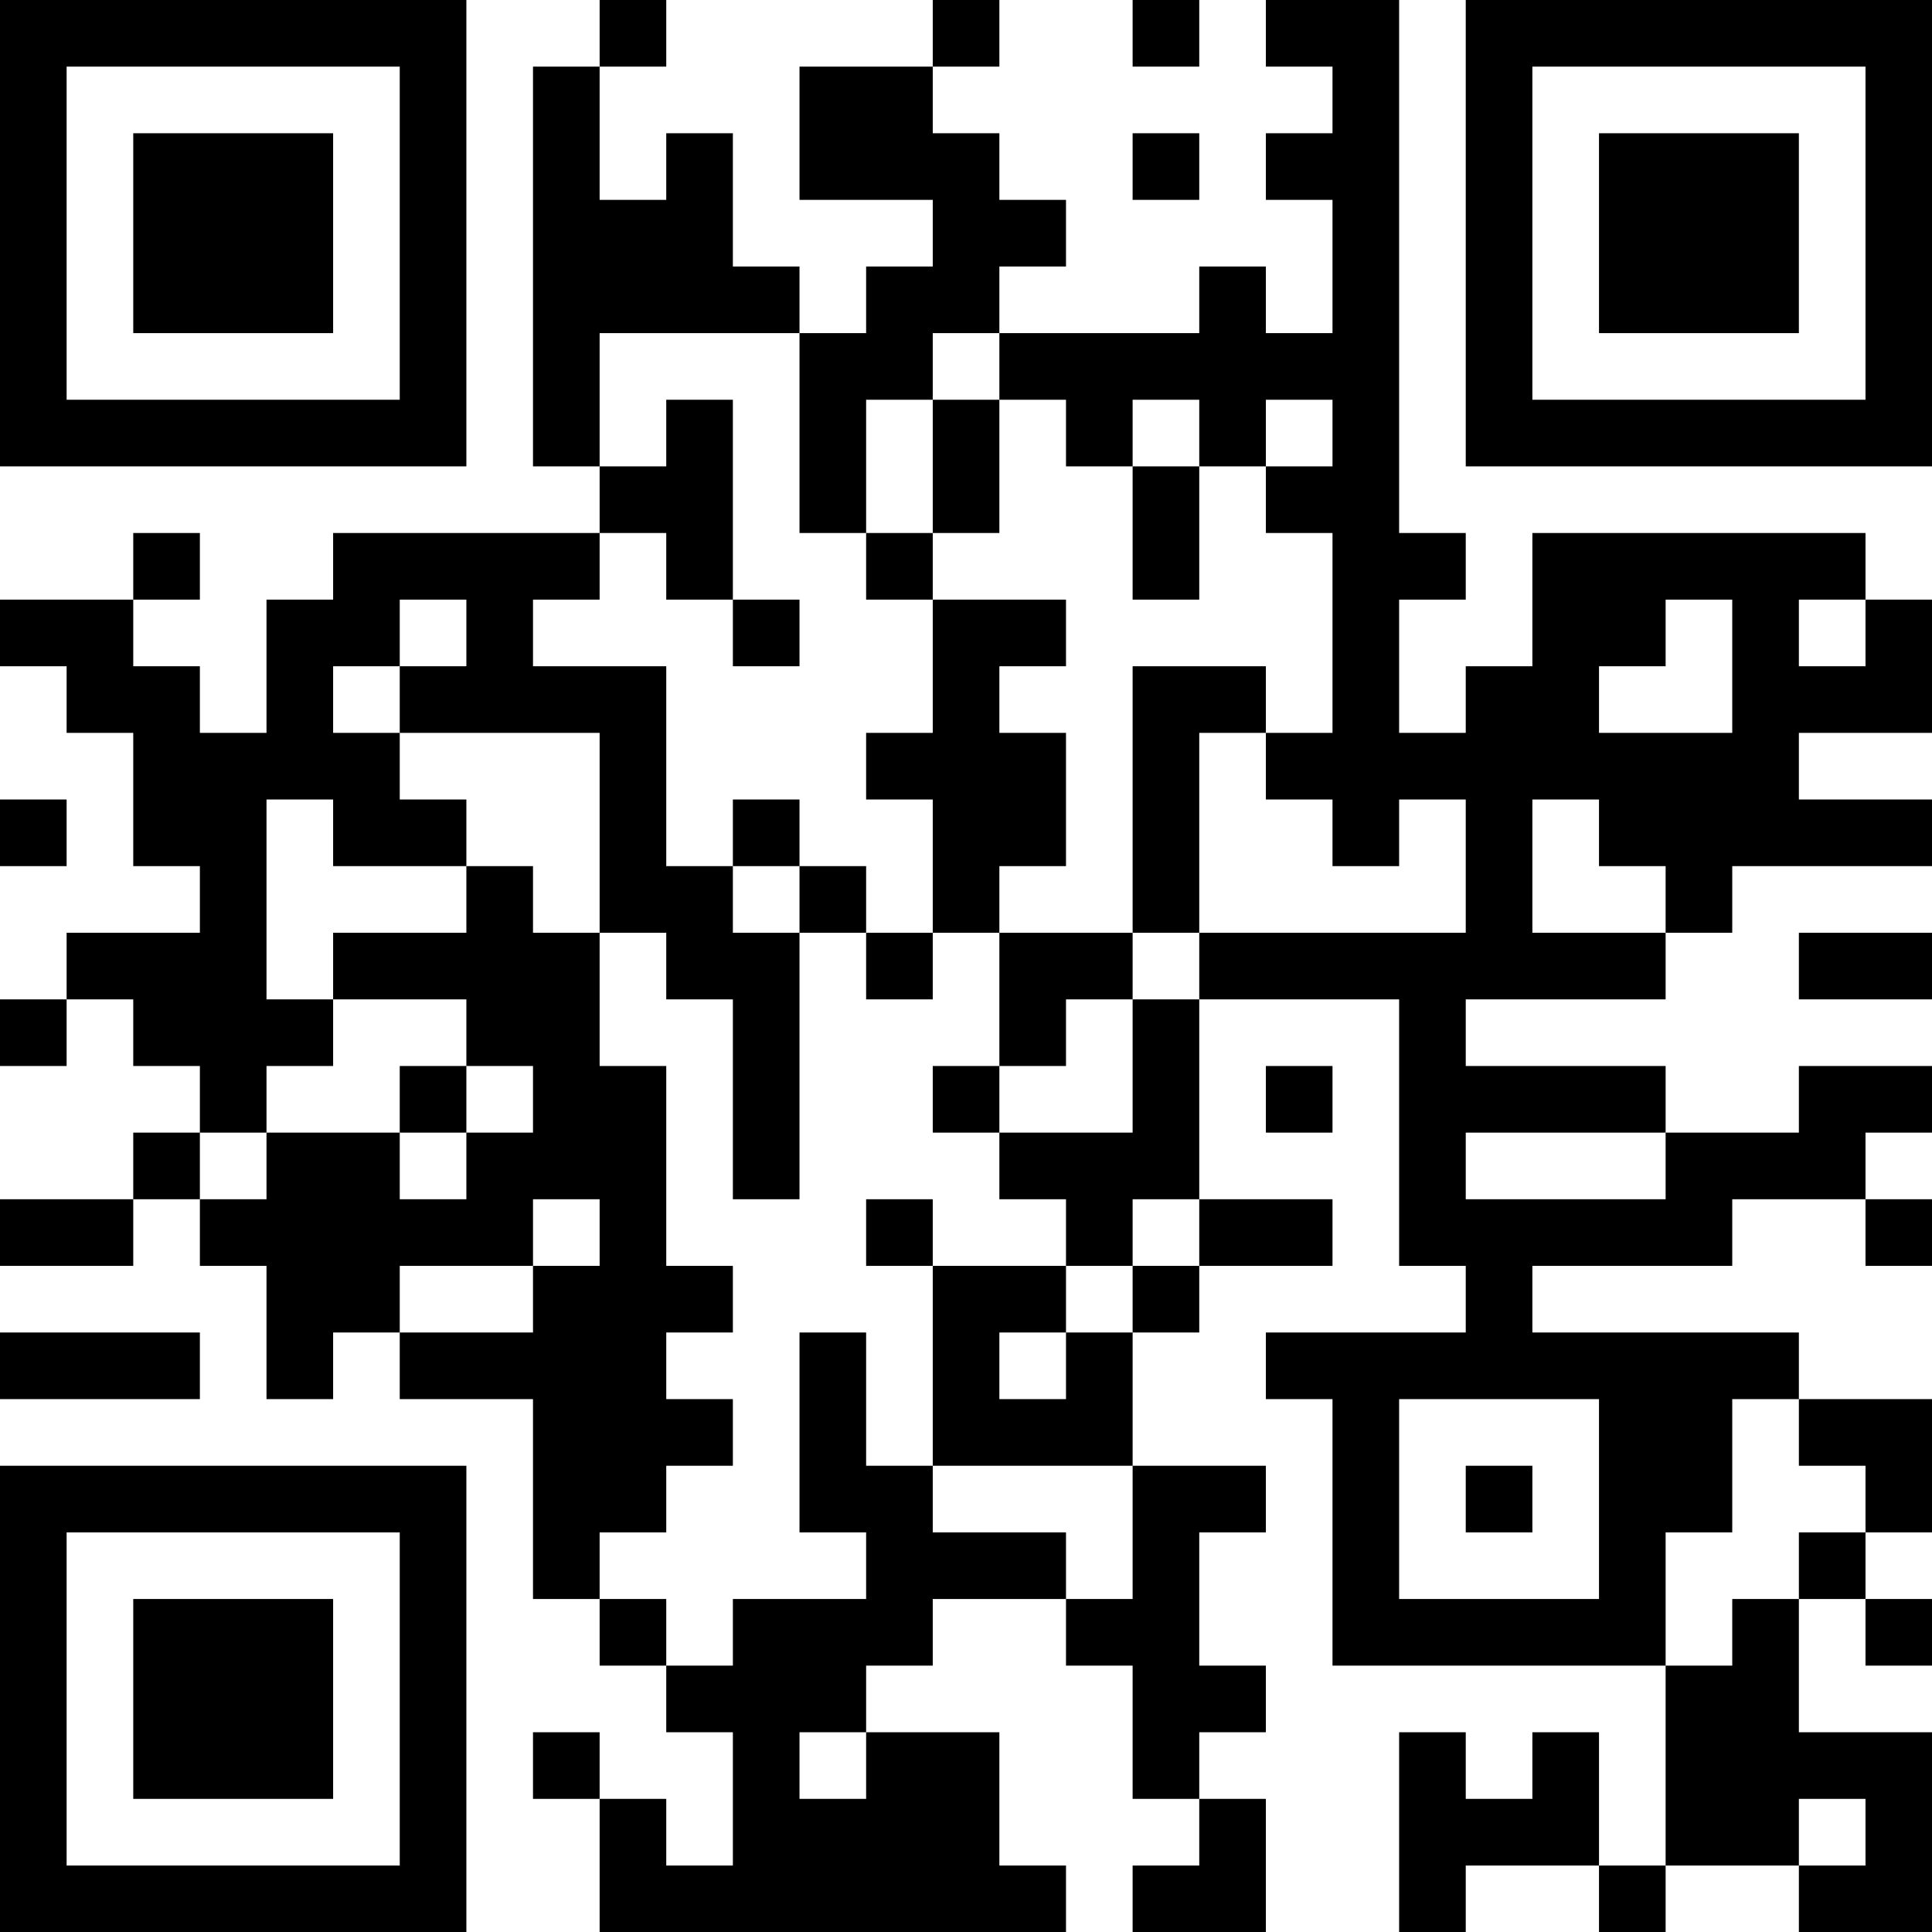 <?xml version="1.0" encoding="UTF-8"?>
<svg xmlns="http://www.w3.org/2000/svg" version="1.1" width="200" height="200" viewBox="0 0 200 200"><rect x="0" y="0" width="200" height="200" fill="#ffffff"/><g transform="scale(6.897)"><g transform="translate(0,0)"><path fill-rule="evenodd" d="M9 0L9 1L8 1L8 7L9 7L9 8L5 8L5 9L4 9L4 11L3 11L3 10L2 10L2 9L3 9L3 8L2 8L2 9L0 9L0 10L1 10L1 11L2 11L2 13L3 13L3 14L1 14L1 15L0 15L0 16L1 16L1 15L2 15L2 16L3 16L3 17L2 17L2 18L0 18L0 19L2 19L2 18L3 18L3 19L4 19L4 21L5 21L5 20L6 20L6 21L8 21L8 24L9 24L9 25L10 25L10 26L11 26L11 28L10 28L10 27L9 27L9 26L8 26L8 27L9 27L9 29L16 29L16 28L15 28L15 26L13 26L13 25L14 25L14 24L16 24L16 25L17 25L17 27L18 27L18 28L17 28L17 29L19 29L19 27L18 27L18 26L19 26L19 25L18 25L18 23L19 23L19 22L17 22L17 20L18 20L18 19L20 19L20 18L18 18L18 15L21 15L21 19L22 19L22 20L19 20L19 21L20 21L20 25L25 25L25 28L24 28L24 26L23 26L23 27L22 27L22 26L21 26L21 29L22 29L22 28L24 28L24 29L25 29L25 28L27 28L27 29L29 29L29 26L27 26L27 24L28 24L28 25L29 25L29 24L28 24L28 23L29 23L29 21L27 21L27 20L23 20L23 19L26 19L26 18L28 18L28 19L29 19L29 18L28 18L28 17L29 17L29 16L27 16L27 17L25 17L25 16L22 16L22 15L25 15L25 14L26 14L26 13L29 13L29 12L27 12L27 11L29 11L29 9L28 9L28 8L23 8L23 10L22 10L22 11L21 11L21 9L22 9L22 8L21 8L21 0L19 0L19 1L20 1L20 2L19 2L19 3L20 3L20 5L19 5L19 4L18 4L18 5L15 5L15 4L16 4L16 3L15 3L15 2L14 2L14 1L15 1L15 0L14 0L14 1L12 1L12 3L14 3L14 4L13 4L13 5L12 5L12 4L11 4L11 2L10 2L10 3L9 3L9 1L10 1L10 0ZM17 0L17 1L18 1L18 0ZM17 2L17 3L18 3L18 2ZM9 5L9 7L10 7L10 6L11 6L11 9L10 9L10 8L9 8L9 9L8 9L8 10L10 10L10 13L11 13L11 14L12 14L12 18L11 18L11 15L10 15L10 14L9 14L9 11L6 11L6 10L7 10L7 9L6 9L6 10L5 10L5 11L6 11L6 12L7 12L7 13L5 13L5 12L4 12L4 15L5 15L5 16L4 16L4 17L3 17L3 18L4 18L4 17L6 17L6 18L7 18L7 17L8 17L8 16L7 16L7 15L5 15L5 14L7 14L7 13L8 13L8 14L9 14L9 16L10 16L10 19L11 19L11 20L10 20L10 21L11 21L11 22L10 22L10 23L9 23L9 24L10 24L10 25L11 25L11 24L13 24L13 23L12 23L12 20L13 20L13 22L14 22L14 23L16 23L16 24L17 24L17 22L14 22L14 19L16 19L16 20L15 20L15 21L16 21L16 20L17 20L17 19L18 19L18 18L17 18L17 19L16 19L16 18L15 18L15 17L17 17L17 15L18 15L18 14L22 14L22 12L21 12L21 13L20 13L20 12L19 12L19 11L20 11L20 8L19 8L19 7L20 7L20 6L19 6L19 7L18 7L18 6L17 6L17 7L16 7L16 6L15 6L15 5L14 5L14 6L13 6L13 8L12 8L12 5ZM14 6L14 8L13 8L13 9L14 9L14 11L13 11L13 12L14 12L14 14L13 14L13 13L12 13L12 12L11 12L11 13L12 13L12 14L13 14L13 15L14 15L14 14L15 14L15 16L14 16L14 17L15 17L15 16L16 16L16 15L17 15L17 14L18 14L18 11L19 11L19 10L17 10L17 14L15 14L15 13L16 13L16 11L15 11L15 10L16 10L16 9L14 9L14 8L15 8L15 6ZM17 7L17 9L18 9L18 7ZM11 9L11 10L12 10L12 9ZM25 9L25 10L24 10L24 11L26 11L26 9ZM27 9L27 10L28 10L28 9ZM0 12L0 13L1 13L1 12ZM23 12L23 14L25 14L25 13L24 13L24 12ZM27 14L27 15L29 15L29 14ZM6 16L6 17L7 17L7 16ZM19 16L19 17L20 17L20 16ZM22 17L22 18L25 18L25 17ZM8 18L8 19L6 19L6 20L8 20L8 19L9 19L9 18ZM13 18L13 19L14 19L14 18ZM0 20L0 21L3 21L3 20ZM21 21L21 24L24 24L24 21ZM26 21L26 23L25 23L25 25L26 25L26 24L27 24L27 23L28 23L28 22L27 22L27 21ZM22 22L22 23L23 23L23 22ZM12 26L12 27L13 27L13 26ZM27 27L27 28L28 28L28 27ZM0 0L0 7L7 7L7 0ZM1 1L1 6L6 6L6 1ZM2 2L2 5L5 5L5 2ZM22 0L22 7L29 7L29 0ZM23 1L23 6L28 6L28 1ZM24 2L24 5L27 5L27 2ZM0 22L0 29L7 29L7 22ZM1 23L1 28L6 28L6 23ZM2 24L2 27L5 27L5 24Z" fill="#000000"/></g></g></svg>
